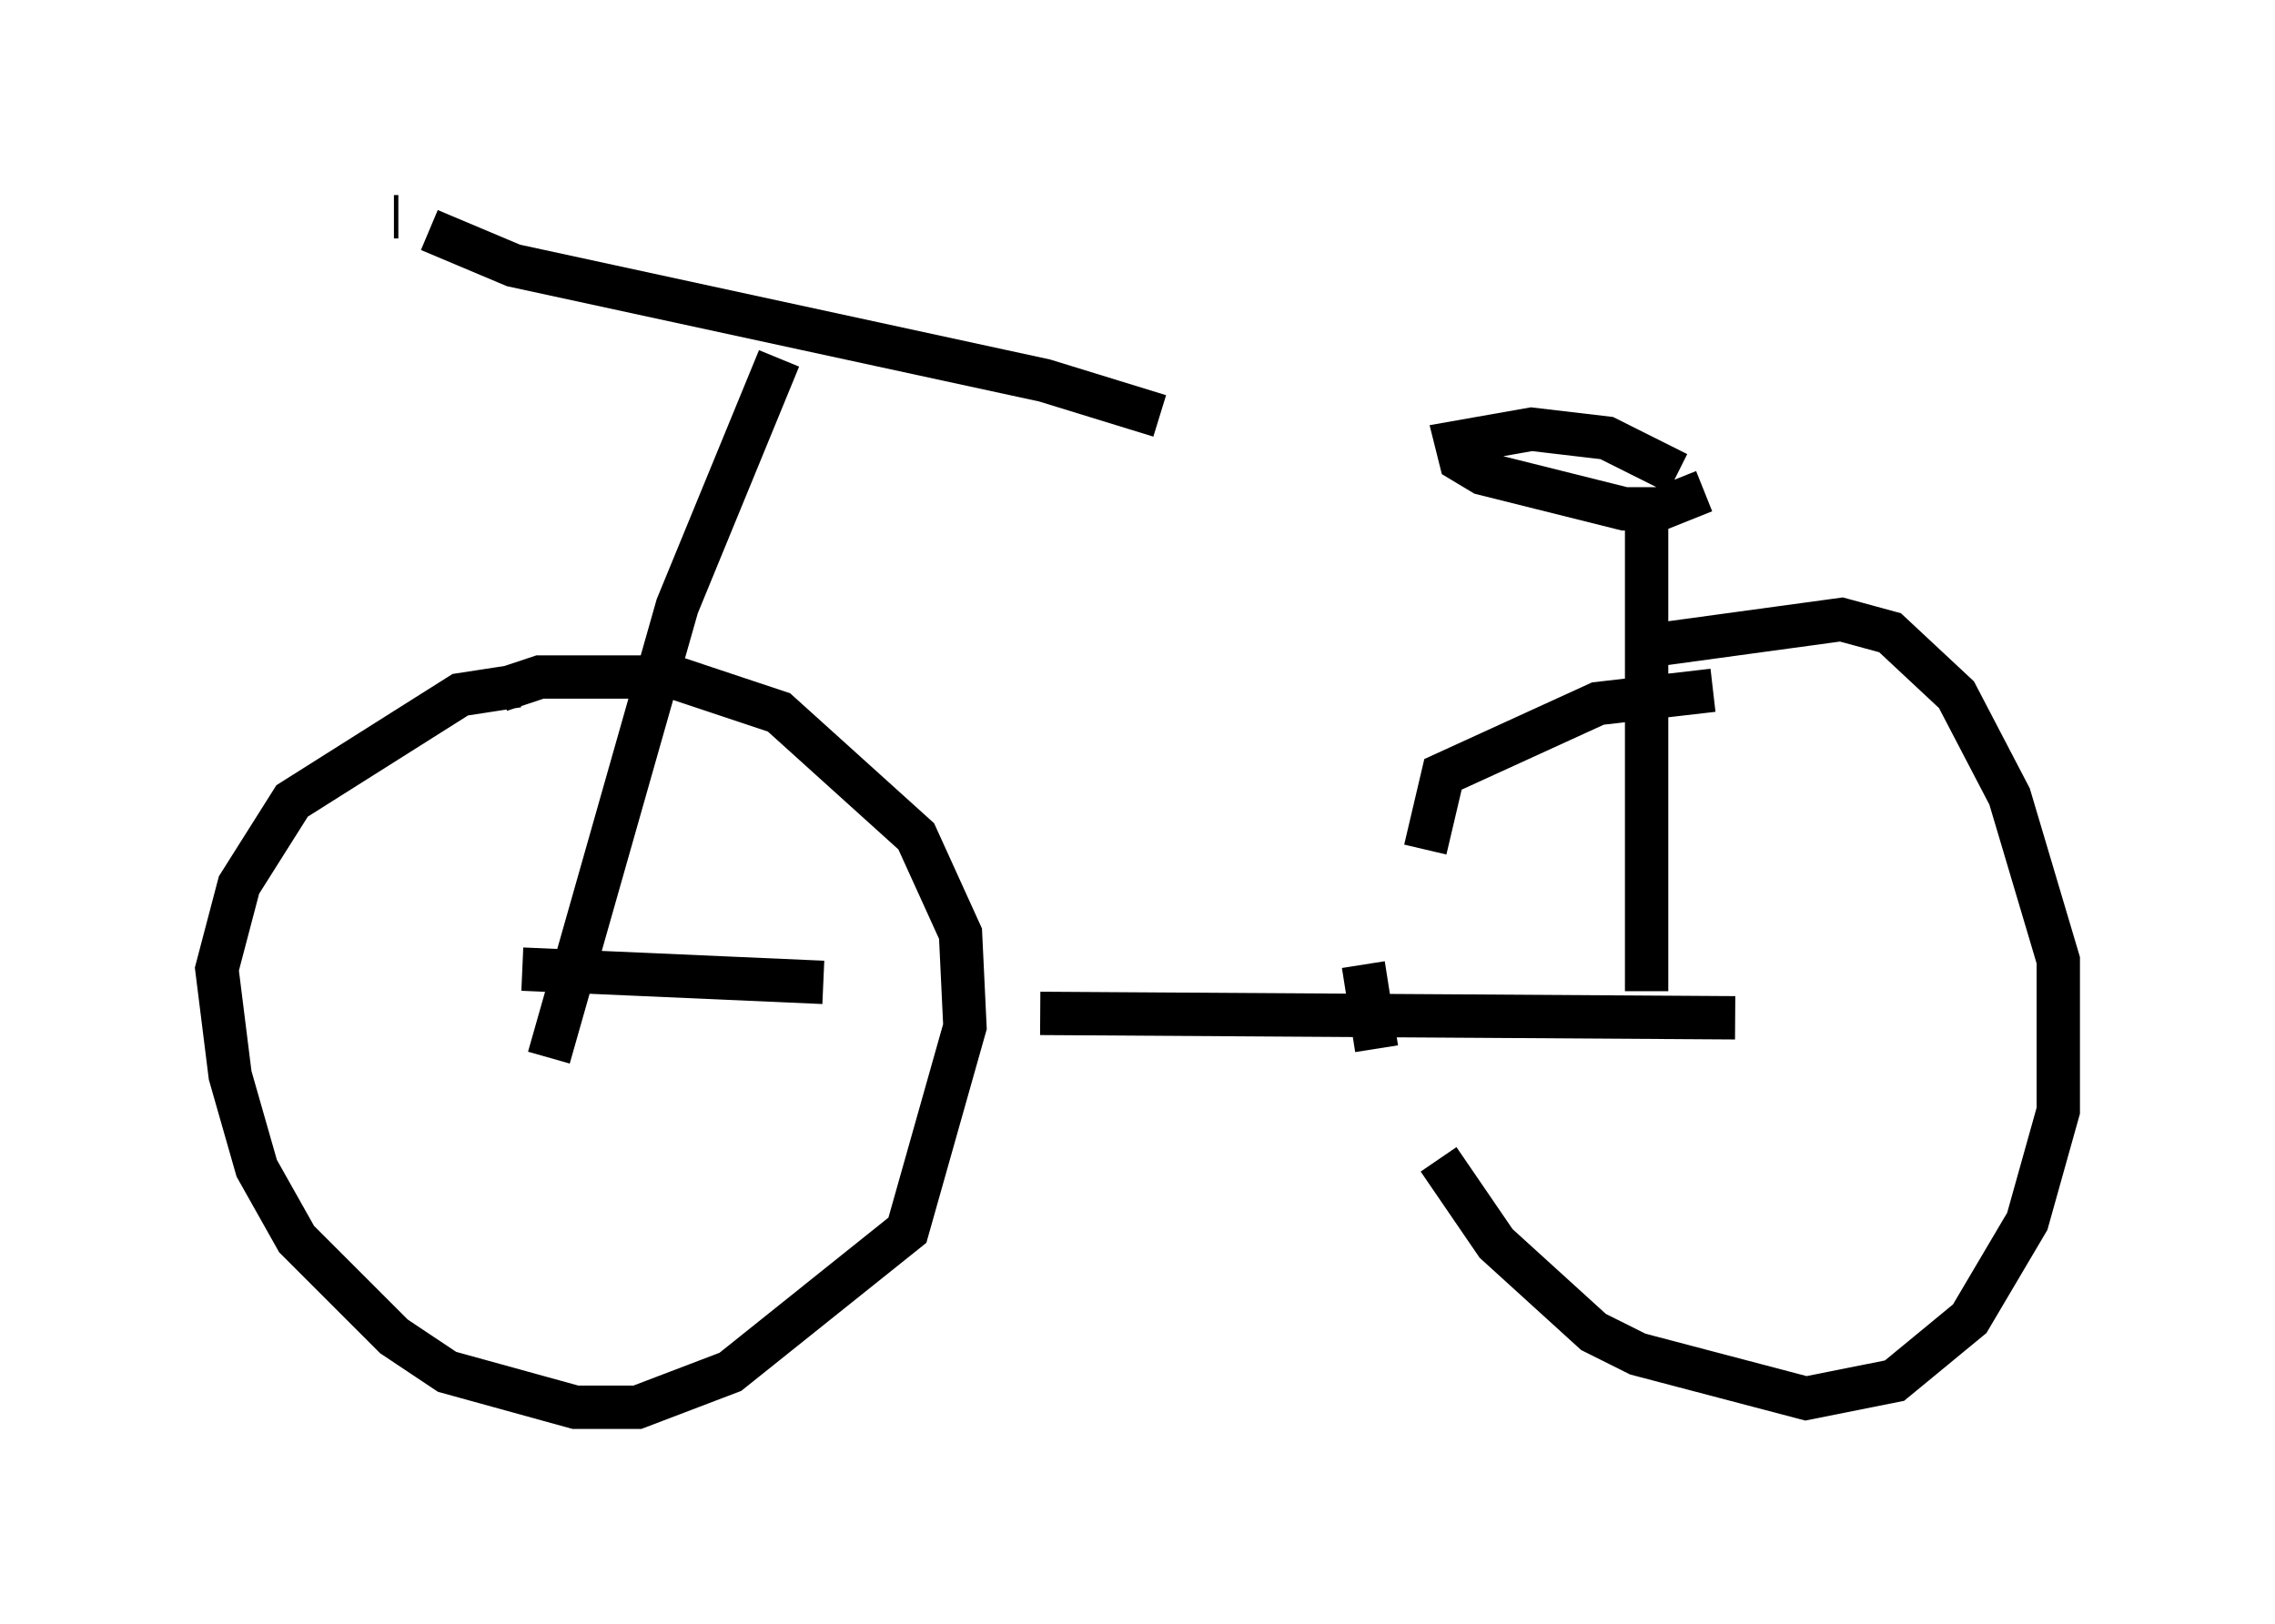 <?xml version="1.0" encoding="utf-8" ?>
<svg baseProfile="full" height="37.461" version="1.1" width="52.467" xmlns="http://www.w3.org/2000/svg" xmlns:ev="http://www.w3.org/2001/xml-events" xmlns:xlink="http://www.w3.org/1999/xlink"><defs /><rect fill="white" height="37.461" width="52.467" x="0" y="0" /><path d="M10.615, 16.842 m0.919, -0.919 l0.919, -0.306 3.063, 0.0 l2.45, 0.817 3.165, 2.858 l1.021, 2.246 0.102, 2.144 l-1.327, 4.696 -4.083, 3.267 l-2.144, 0.817 -1.429, 0.0 l-2.96, -0.817 -1.225, -0.817 l-2.246, -2.246 -0.919, -1.633 l-0.613, -2.144 -0.306, -2.45 l0.51, -1.94 1.225, -1.94 l3.879, -2.45 1.327, -0.204 m27.563, 0.102 l-2.654, 0.306 -3.573, 1.633 l-0.408, 1.735 m-1.429, 2.654 l0.306, 1.94 m1.429, 2.552 l1.327, 1.94 2.246, 2.042 l1.021, 0.51 3.879, 1.021 l2.042, -0.408 1.735, -1.429 l1.327, -2.246 0.715, -2.552 l0.0, -3.471 -1.123, -3.777 l-1.225, -2.348 -1.531, -1.429 l-1.123, -0.306 -4.492, 0.613 m2.042, 8.575 l-16.027, -0.102 m-5.002, -0.715 l-6.942, -0.306 m0.613, 2.042 l2.96, -10.413 2.348, -5.717 m8.779, 1.327 l-2.654, -0.817 -12.25, -2.654 l-1.94, -0.817 m-0.817, -0.306 l0.102, 0.0 m28.788, 17.865 l0.0, -11.127 m1.327, -0.408 l-1.021, 0.408 -0.817, 0.0 l-3.267, -0.817 -0.51, -0.306 l-0.102, -0.408 1.735, -0.306 l1.735, 0.204 1.633, 0.817 " fill="none" stroke="black" stroke-width="1" /></svg>